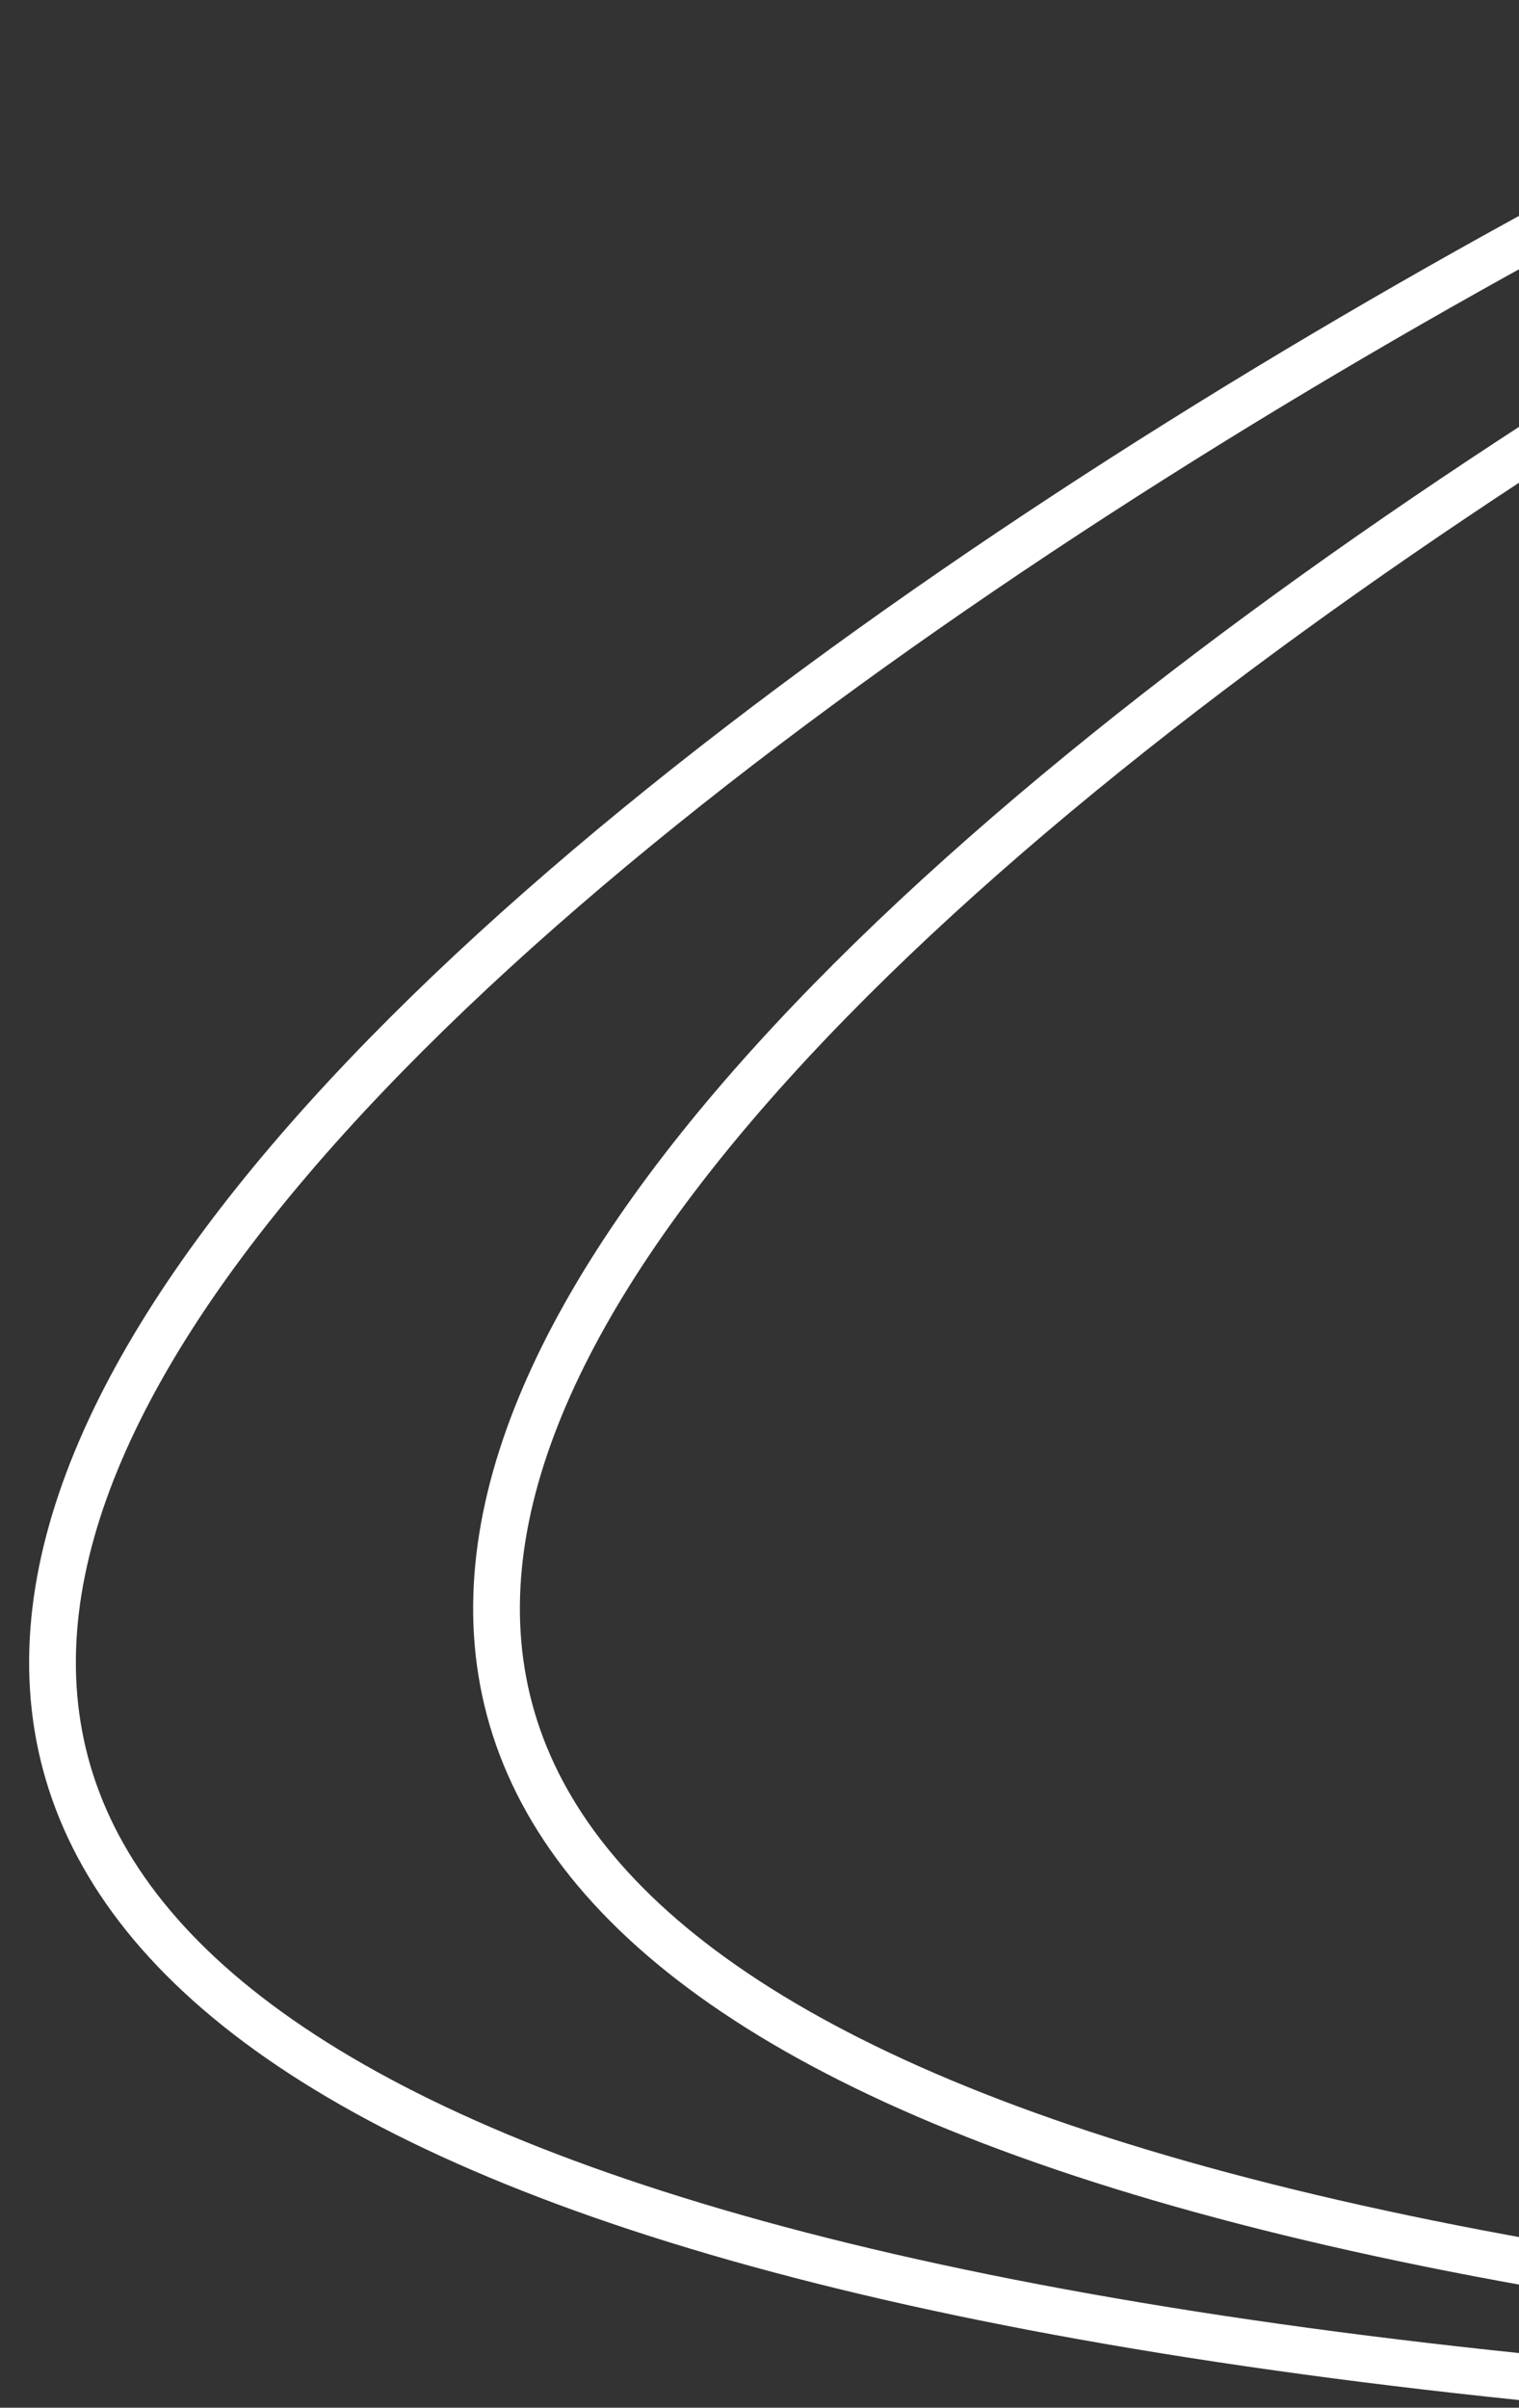 <svg width="65" height="103" viewBox="0 0 65 103" fill="none" xmlns="http://www.w3.org/2000/svg">
<rect x="0" y="0" width="65" height="103" fill="#333333" stroke="none"/>
<path d="M66.386 101.808C-51.459 90.073 19.657 34.189 69.946 7.714" stroke="white" stroke-width="2"/>
<path d="M85.386 99.497C-32.459 87.762 38.657 31.878 88.946 5.402" stroke="white" stroke-width="2"/>
</svg>
